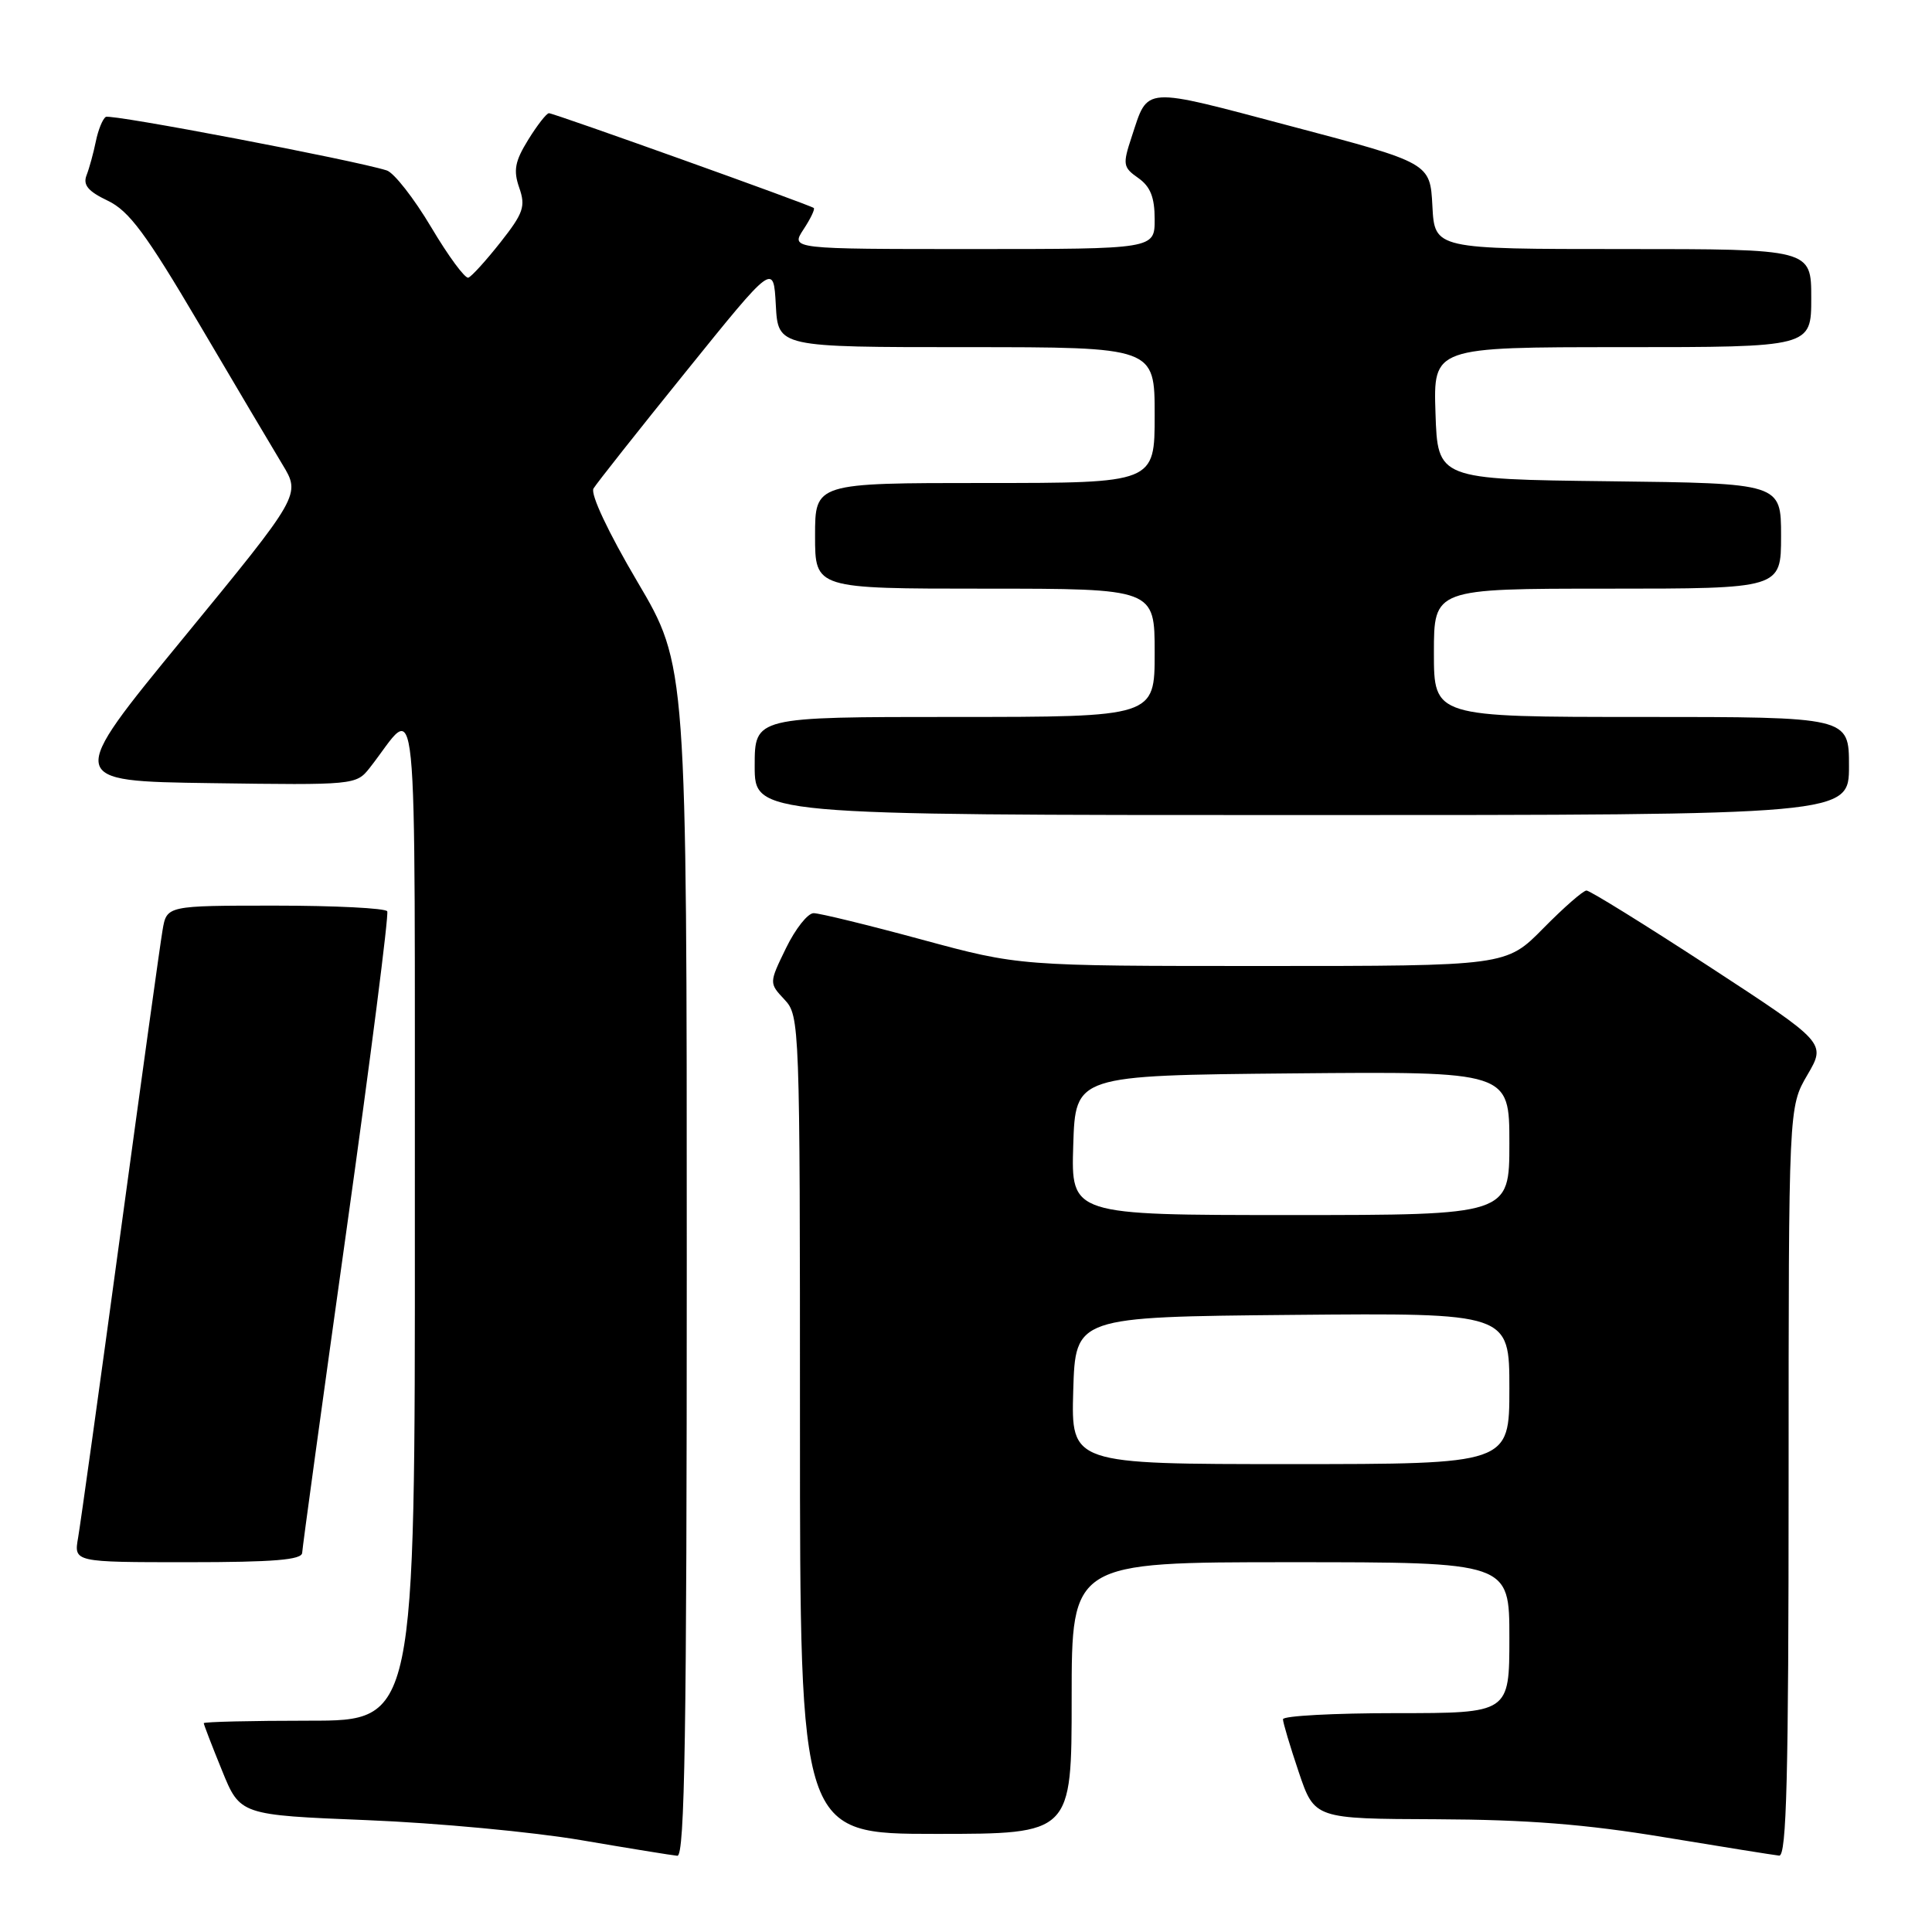 <?xml version="1.0" encoding="UTF-8" standalone="no"?>
<!DOCTYPE svg PUBLIC "-//W3C//DTD SVG 1.1//EN" "http://www.w3.org/Graphics/SVG/1.1/DTD/svg11.dtd" >
<svg xmlns="http://www.w3.org/2000/svg" xmlns:xlink="http://www.w3.org/1999/xlink" version="1.1" viewBox="0 0 256 256">
 <g >
 <path fill="currentColor"
d=" M 91.00 167.08 C 91.00 88.17 91.00 88.17 84.45 77.07 C 80.59 70.53 78.21 65.46 78.64 64.73 C 79.04 64.06 84.58 57.05 90.94 49.18 C 102.50 34.85 102.50 34.85 102.80 40.43 C 103.10 46.00 103.10 46.00 128.05 46.00 C 153.00 46.00 153.00 46.00 153.00 55.00 C 153.00 64.00 153.00 64.00 130.50 64.00 C 108.00 64.00 108.00 64.00 108.00 71.00 C 108.00 78.00 108.00 78.00 130.50 78.00 C 153.00 78.00 153.00 78.00 153.00 86.50 C 153.00 95.00 153.00 95.00 126.50 95.00 C 100.00 95.00 100.00 95.00 100.00 101.50 C 100.00 108.00 100.00 108.00 172.50 108.00 C 245.00 108.00 245.00 108.00 245.00 101.50 C 245.00 95.00 245.00 95.00 217.50 95.00 C 190.00 95.00 190.00 95.00 190.00 86.50 C 190.00 78.00 190.00 78.00 213.00 78.00 C 236.00 78.00 236.00 78.00 236.00 71.02 C 236.00 64.04 236.00 64.04 213.25 63.77 C 190.50 63.50 190.50 63.50 190.21 54.75 C 189.92 46.00 189.92 46.00 214.96 46.00 C 240.00 46.00 240.00 46.00 240.00 39.50 C 240.00 33.00 240.00 33.00 215.05 33.00 C 190.10 33.00 190.10 33.00 189.80 27.30 C 189.50 21.59 189.50 21.59 171.10 16.73 C 151.13 11.44 152.19 11.37 149.95 18.14 C 148.74 21.80 148.80 22.17 150.83 23.59 C 152.43 24.72 153.00 26.14 153.00 29.06 C 153.00 33.00 153.00 33.00 128.88 33.00 C 104.77 33.00 104.77 33.00 106.46 30.41 C 107.40 28.99 108.01 27.71 107.83 27.56 C 107.32 27.14 73.40 15.00 72.74 15.00 C 72.42 15.00 71.19 16.58 69.99 18.52 C 68.23 21.37 68.00 22.57 68.80 24.87 C 69.67 27.35 69.36 28.24 66.32 32.10 C 64.41 34.52 62.50 36.63 62.06 36.79 C 61.63 36.95 59.41 33.94 57.13 30.10 C 54.85 26.27 52.20 22.88 51.24 22.58 C 46.90 21.21 14.69 15.07 14.02 15.49 C 13.60 15.75 13.01 17.21 12.70 18.73 C 12.39 20.25 11.84 22.27 11.47 23.22 C 10.97 24.51 11.67 25.35 14.27 26.59 C 17.10 27.94 19.34 30.96 26.36 42.87 C 31.10 50.92 36.08 59.32 37.42 61.54 C 39.86 65.57 39.86 65.57 24.30 84.54 C 8.74 103.50 8.74 103.50 27.96 103.77 C 46.91 104.04 47.20 104.01 48.97 101.77 C 55.58 93.39 54.93 86.90 54.97 161.25 C 55.00 228.00 55.00 228.00 41.00 228.00 C 33.30 228.00 27.00 228.15 27.00 228.33 C 27.00 228.51 28.08 231.32 29.41 234.58 C 31.81 240.50 31.81 240.50 48.66 241.18 C 57.92 241.55 70.67 242.75 77.00 243.83 C 83.33 244.91 89.06 245.84 89.75 245.90 C 90.74 245.98 91.00 229.60 91.00 167.08 Z  M 237.00 196.34 C 237.00 146.68 237.00 146.68 239.49 142.43 C 241.97 138.19 241.97 138.19 226.50 128.09 C 217.99 122.54 210.66 118.00 210.22 118.00 C 209.78 118.00 207.21 120.25 204.50 123.00 C 199.58 128.00 199.58 128.00 167.32 128.00 C 135.06 128.00 135.06 128.00 122.14 124.50 C 115.03 122.57 108.59 121.00 107.81 121.00 C 107.03 121.00 105.39 123.08 104.15 125.63 C 101.90 130.26 101.90 130.26 103.95 132.45 C 105.96 134.59 106.00 135.56 106.00 188.81 C 106.00 243.00 106.00 243.00 124.00 243.00 C 142.00 243.00 142.00 243.00 142.00 225.00 C 142.00 207.00 142.00 207.00 171.00 207.00 C 200.00 207.00 200.00 207.00 200.00 217.00 C 200.00 227.00 200.00 227.00 185.00 227.00 C 176.75 227.00 170.00 227.36 170.00 227.81 C 170.00 228.25 170.94 231.40 172.09 234.81 C 174.18 241.00 174.18 241.00 190.34 241.06 C 202.31 241.11 210.13 241.72 220.50 243.44 C 228.20 244.71 235.06 245.81 235.75 245.88 C 236.73 245.97 237.00 235.47 237.00 196.34 Z  M 40.04 205.75 C 40.07 205.06 42.71 185.82 45.91 163.00 C 49.11 140.18 51.54 121.16 51.31 120.75 C 51.07 120.34 44.40 120.00 36.49 120.00 C 22.09 120.00 22.09 120.00 21.54 123.25 C 21.23 125.04 18.72 143.15 15.95 163.50 C 13.19 183.85 10.66 201.96 10.35 203.75 C 9.78 207.00 9.78 207.00 24.89 207.00 C 36.29 207.00 40.01 206.69 40.04 205.75 Z  M 142.21 184.25 C 142.50 174.50 142.50 174.50 171.25 174.23 C 200.00 173.97 200.00 173.97 200.00 183.98 C 200.00 194.00 200.00 194.00 170.96 194.00 C 141.93 194.00 141.93 194.00 142.21 184.25 Z  M 142.21 151.75 C 142.50 142.50 142.50 142.50 171.25 142.23 C 200.00 141.97 200.00 141.97 200.00 151.48 C 200.00 161.00 200.00 161.00 170.96 161.00 C 141.92 161.00 141.92 161.00 142.21 151.75 Z "/>
</g>
</svg>